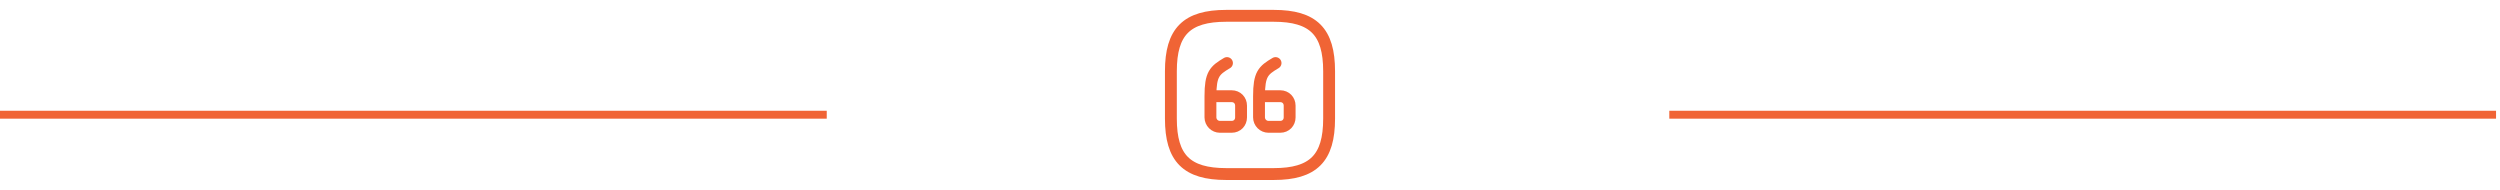 <svg width="316" height="24" viewBox="0 0 316 24" fill="none" xmlns="http://www.w3.org/2000/svg">
<path d="M155 22H161C166 22 168 20 168 15V9C168 4 166 2 161 2H155C150 2 148 4 148 9V15C148 20 150 22 155 22Z" stroke="#F06435" stroke-width="1.5" stroke-linecap="round" stroke-linejoin="round"/>
<path d="M153 12.16H155.68C156.39 12.16 156.87 12.7 156.87 13.35V14.84C156.87 15.49 156.39 16.03 155.68 16.03H154.19C153.875 16.027 153.574 15.901 153.351 15.678C153.129 15.456 153.003 15.155 153 14.84V12.16ZM153 12.16C153 9.37 153.52 8.9 155.09 7.97M159.14 12.16H161.82C162.53 12.16 163.01 12.7 163.01 13.35V14.84C163.01 15.49 162.53 16.03 161.82 16.03H160.33C160.015 16.027 159.714 15.901 159.491 15.678C159.269 15.456 159.143 15.155 159.14 14.84V12.16ZM159.14 12.16C159.14 9.37 159.66 8.9 161.23 7.97" stroke="#F06435" stroke-width="1.5" stroke-linecap="round" stroke-linejoin="round"/>
<path d="M211 14.5H315.5" stroke="#F06435"/>
<path d="M0 14.5H104.5" stroke="#F06435"/>
</svg>
